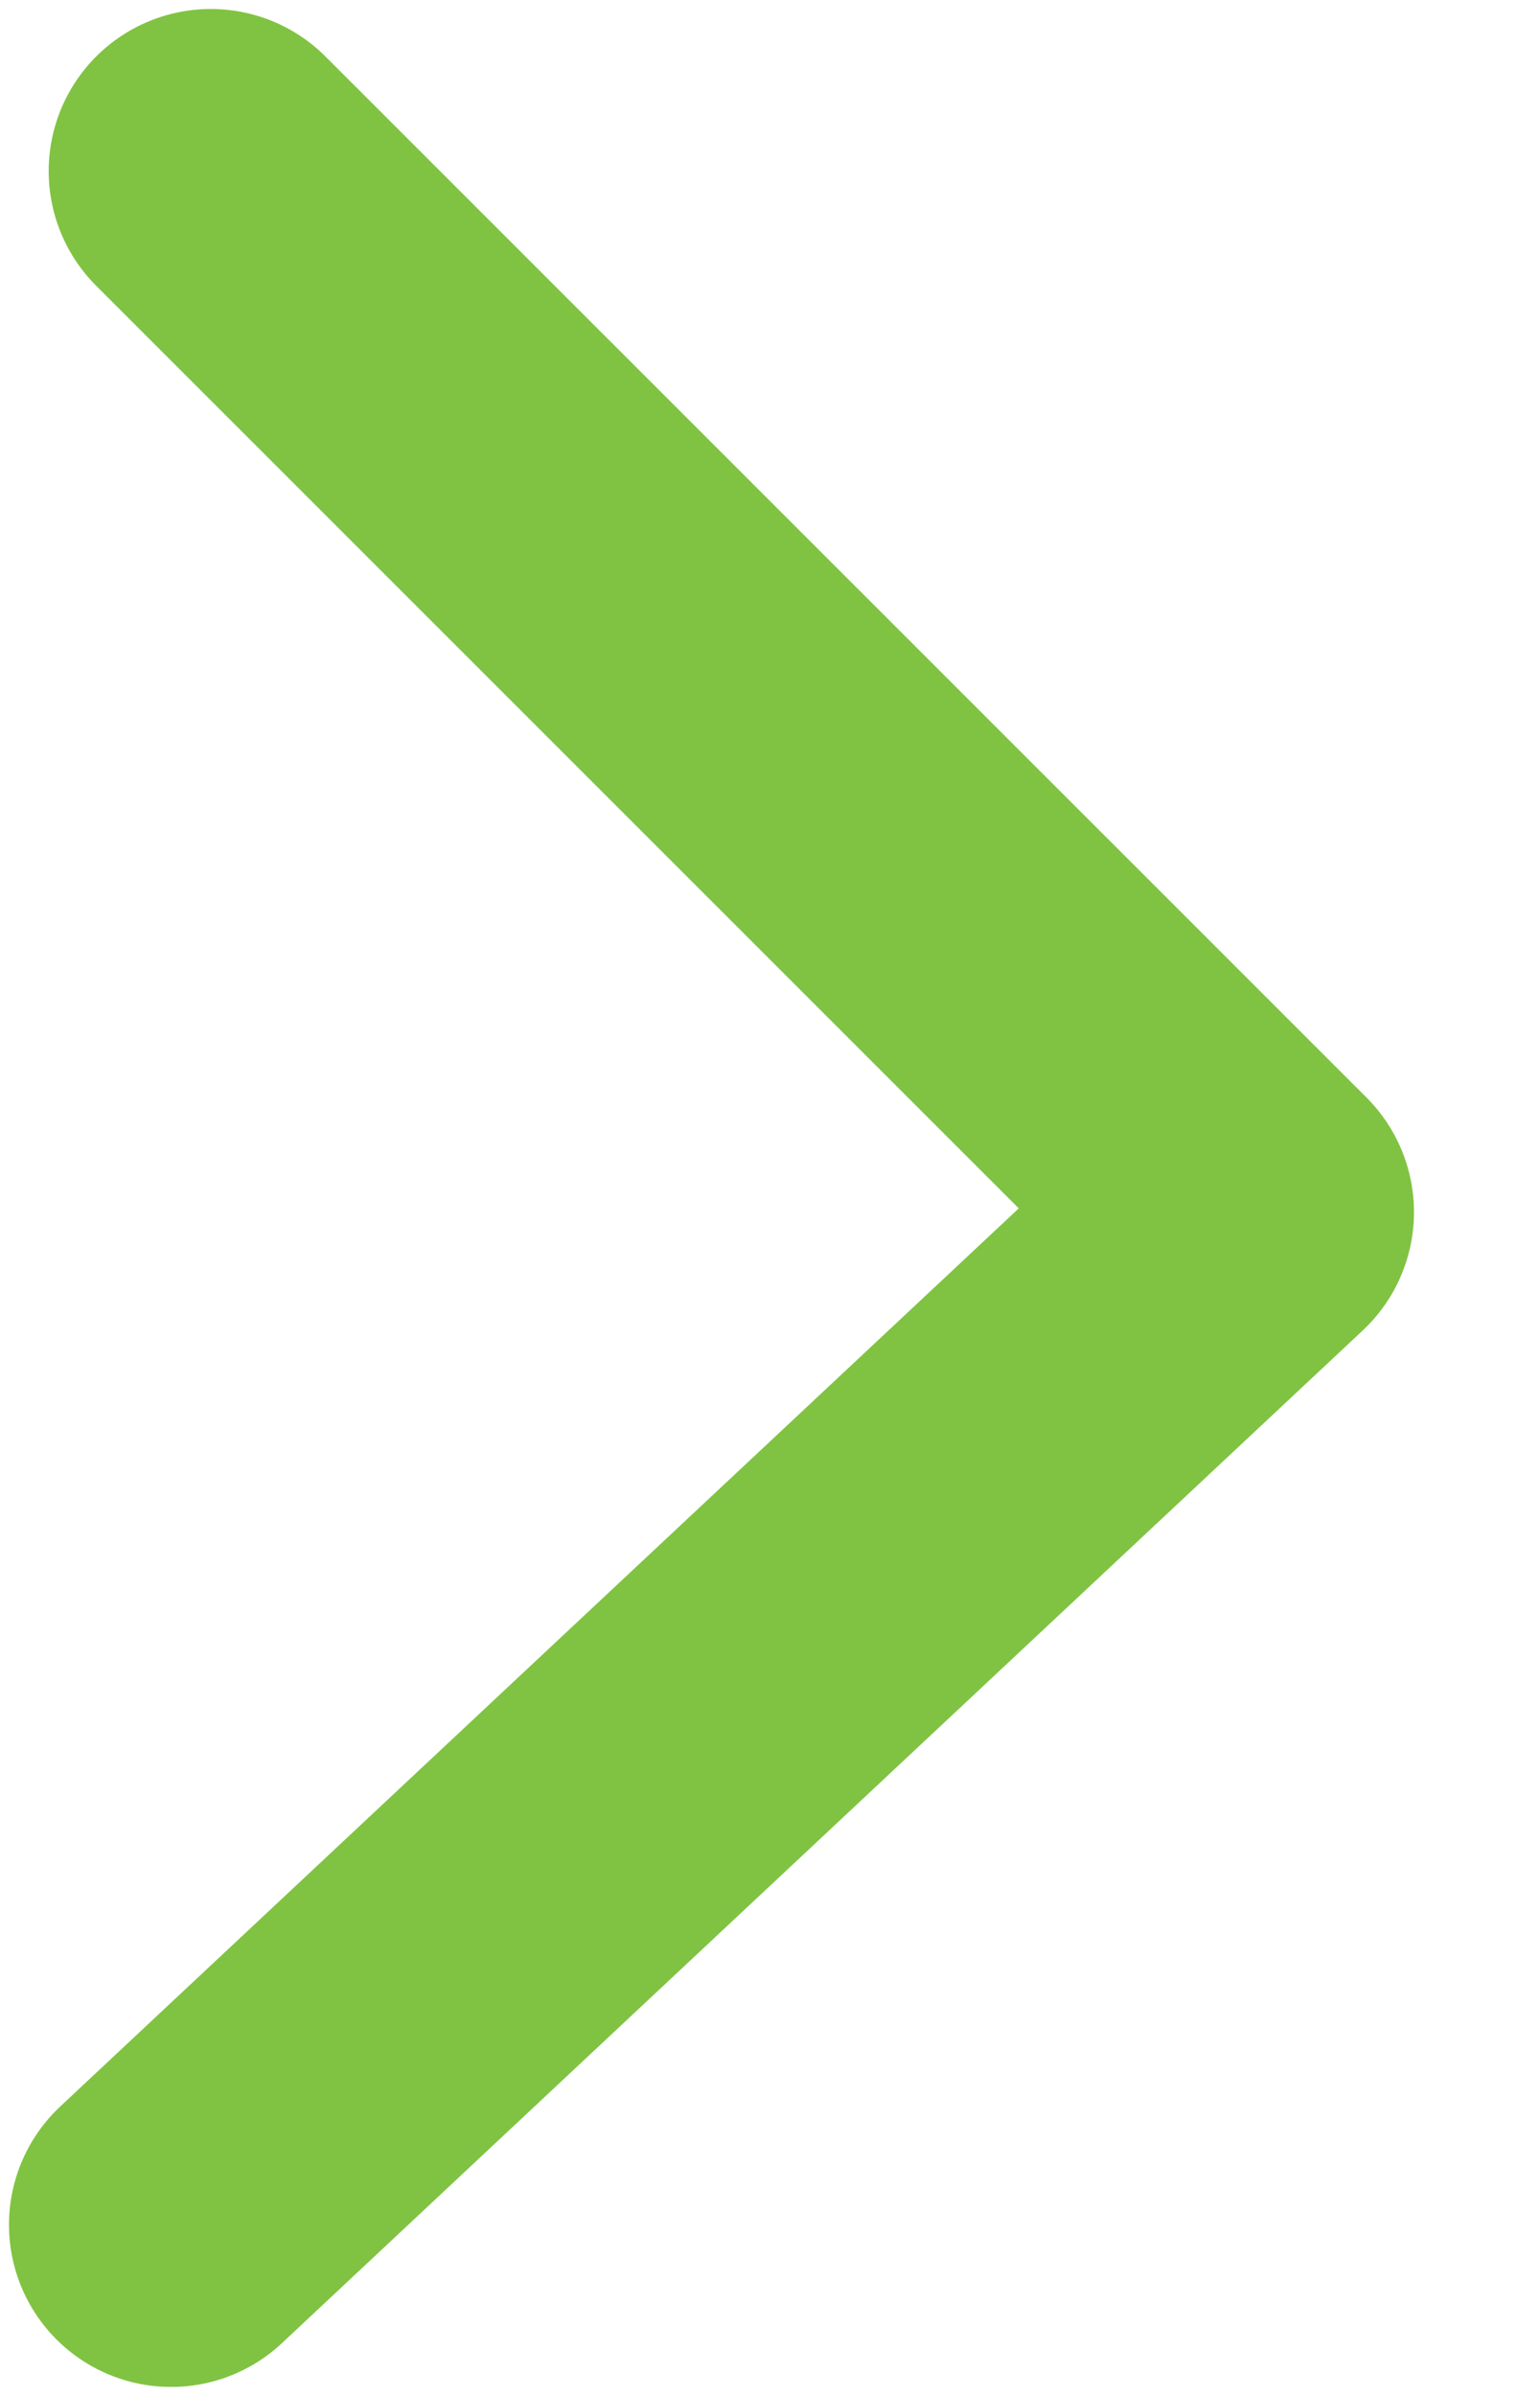 <svg width="9" height="14" viewBox="0 0 9 14" fill="none" xmlns="http://www.w3.org/2000/svg">
<path d="M1 13L7.316 7.083L1.232 1" stroke="#80C342" stroke-width="1.895" stroke-linecap="round" stroke-linejoin="round"/>
</svg>
